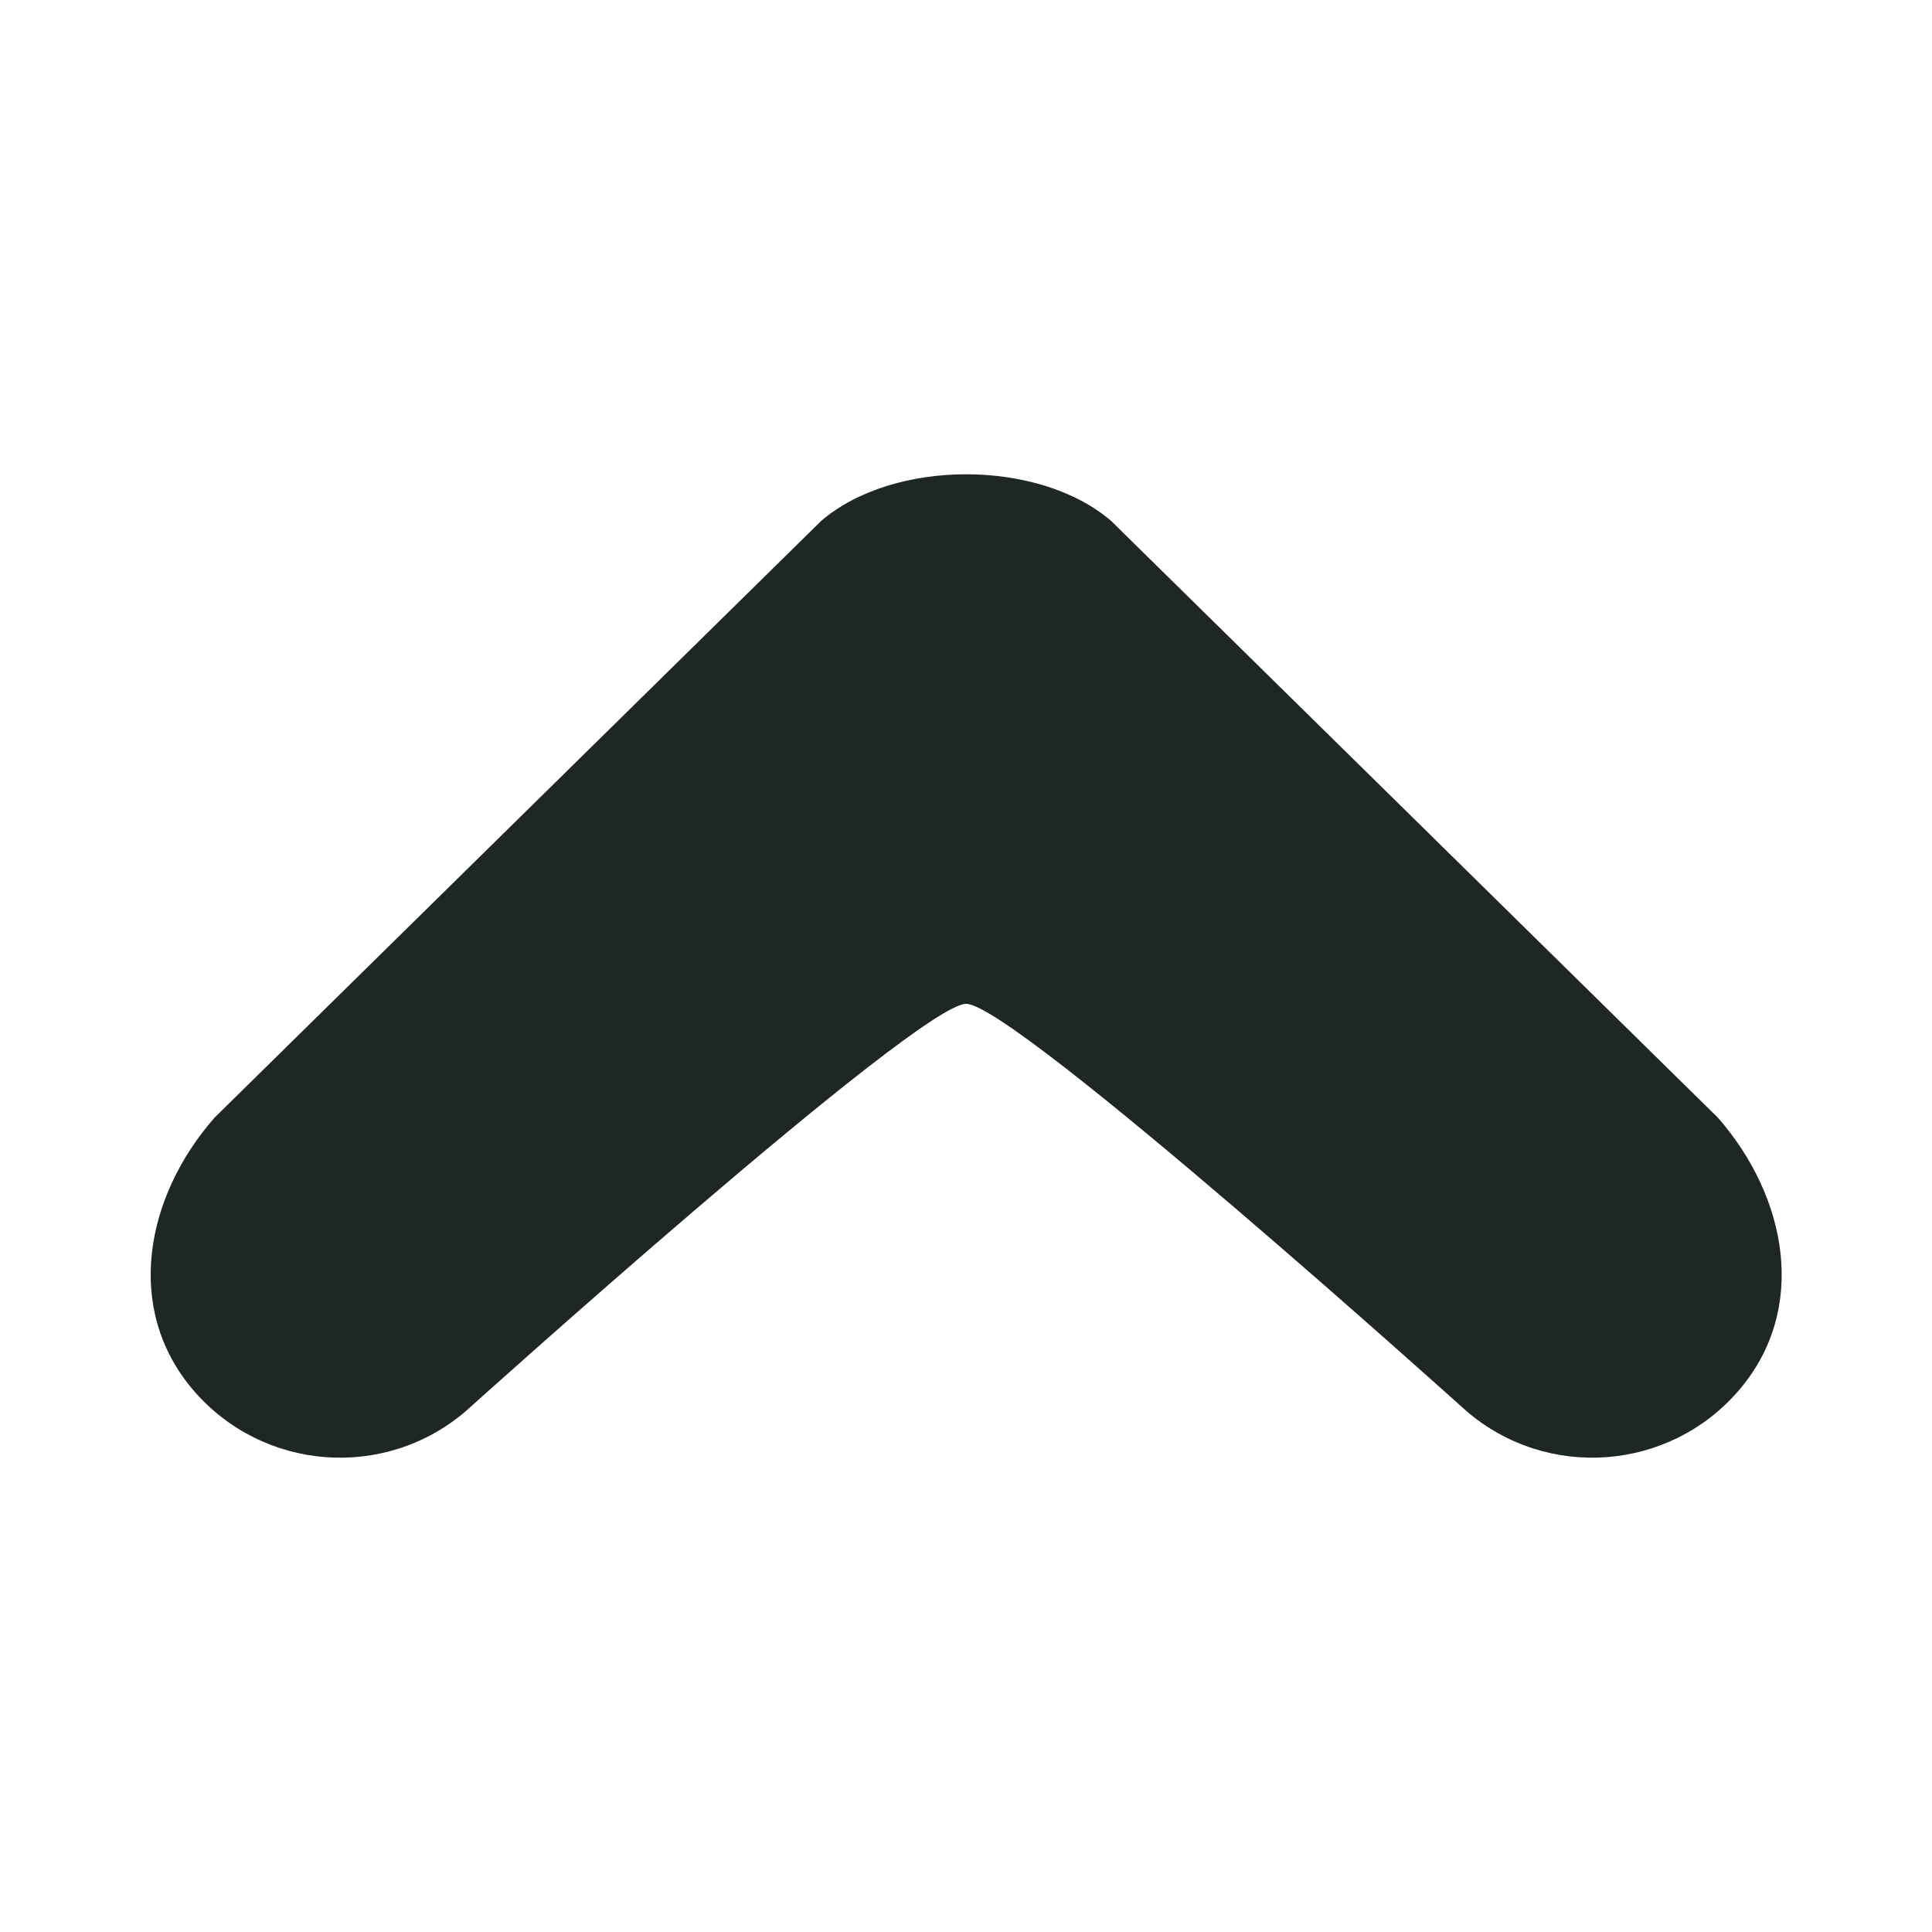 <svg width="24" height="24" viewBox="0 0 24 24" fill="none" xmlns="http://www.w3.org/2000/svg">
<g clip-path="url(#clip0_2002_1843)">
<path fill-rule="evenodd" clip-rule="evenodd" d="M10.202 6.47C11.101 5.699 12.903 5.699 13.802 6.47L21.342 13.886C22.202 14.87 22.465 16.263 21.602 17.27C20.739 18.276 19.224 18.393 18.218 17.53C18.218 17.53 12.602 12.47 12.002 12.47C11.402 12.47 5.786 17.53 5.786 17.53C4.78 18.393 3.265 18.276 2.402 17.27C1.54 16.263 1.802 14.87 2.663 13.886L10.202 6.47Z" fill="#1F2723"/>
</g>
<defs>
<clipPath id="clip0_2002_1843">
<rect width="24" height="24" fill="white"/>
</clipPath>
</defs>
</svg>
